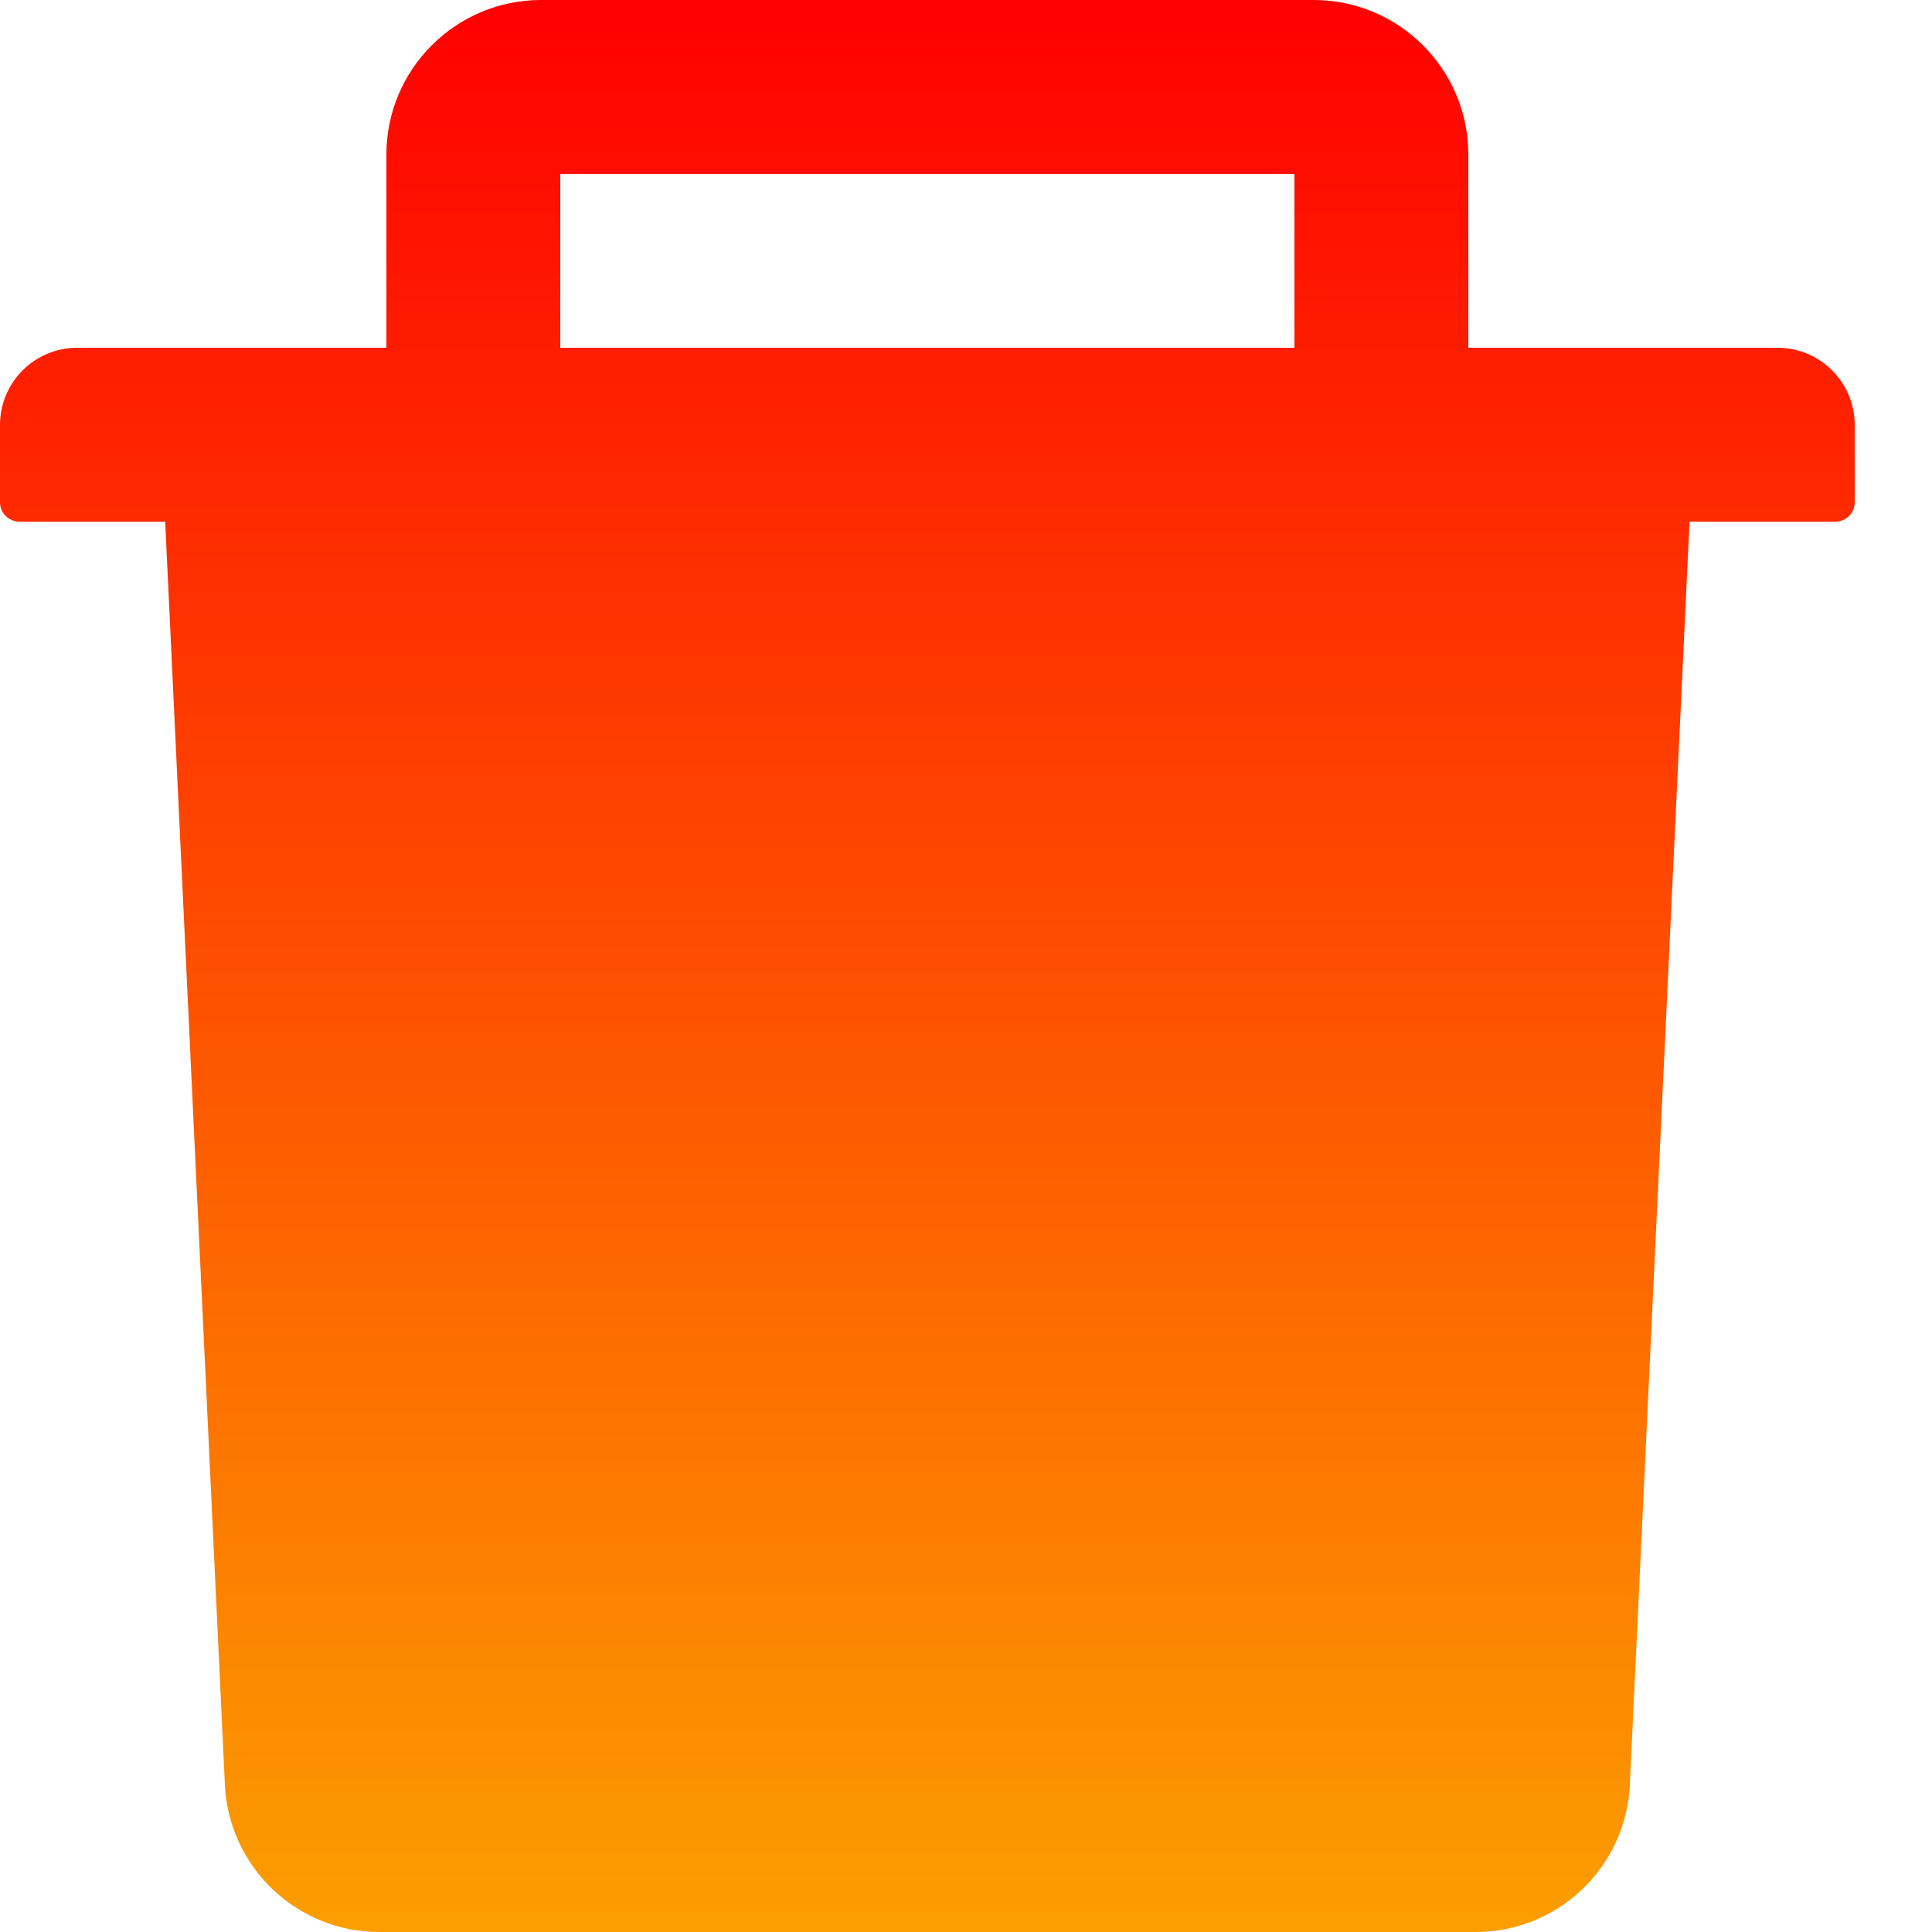 <svg width="20" height="20" viewBox="0 0 20 20" fill="none" xmlns="http://www.w3.org/2000/svg">
<path d="M18.4 3.6H15.2V1.6C15.2 0.718 14.482 0 13.6 0H5.6C4.718 0 4 0.718 4 1.6V3.6H0.8C0.357 3.6 0 3.958 0 4.4V5.2C0 5.31 0.09 5.4 0.2 5.4H1.71L2.328 18.475C2.368 19.328 3.072 20 3.925 20H15.275C16.13 20 16.832 19.33 16.872 18.475L17.49 5.4H19C19.11 5.4 19.2 5.31 19.2 5.2V4.4C19.2 3.958 18.843 3.6 18.4 3.6ZM13.4 3.6H5.8V1.8H13.4V3.6Z" fill="url(#paint0_linear_29_9)"/>
<defs>
<linearGradient id="paint0_linear_29_9" x1="9.6" y1="0" x2="9.6" y2="20" gradientUnits="userSpaceOnUse">
<stop stop-color="#FF0000"/>
<stop offset="1" stop-color="#FC9E00"/>
</linearGradient>
</defs>
</svg>
